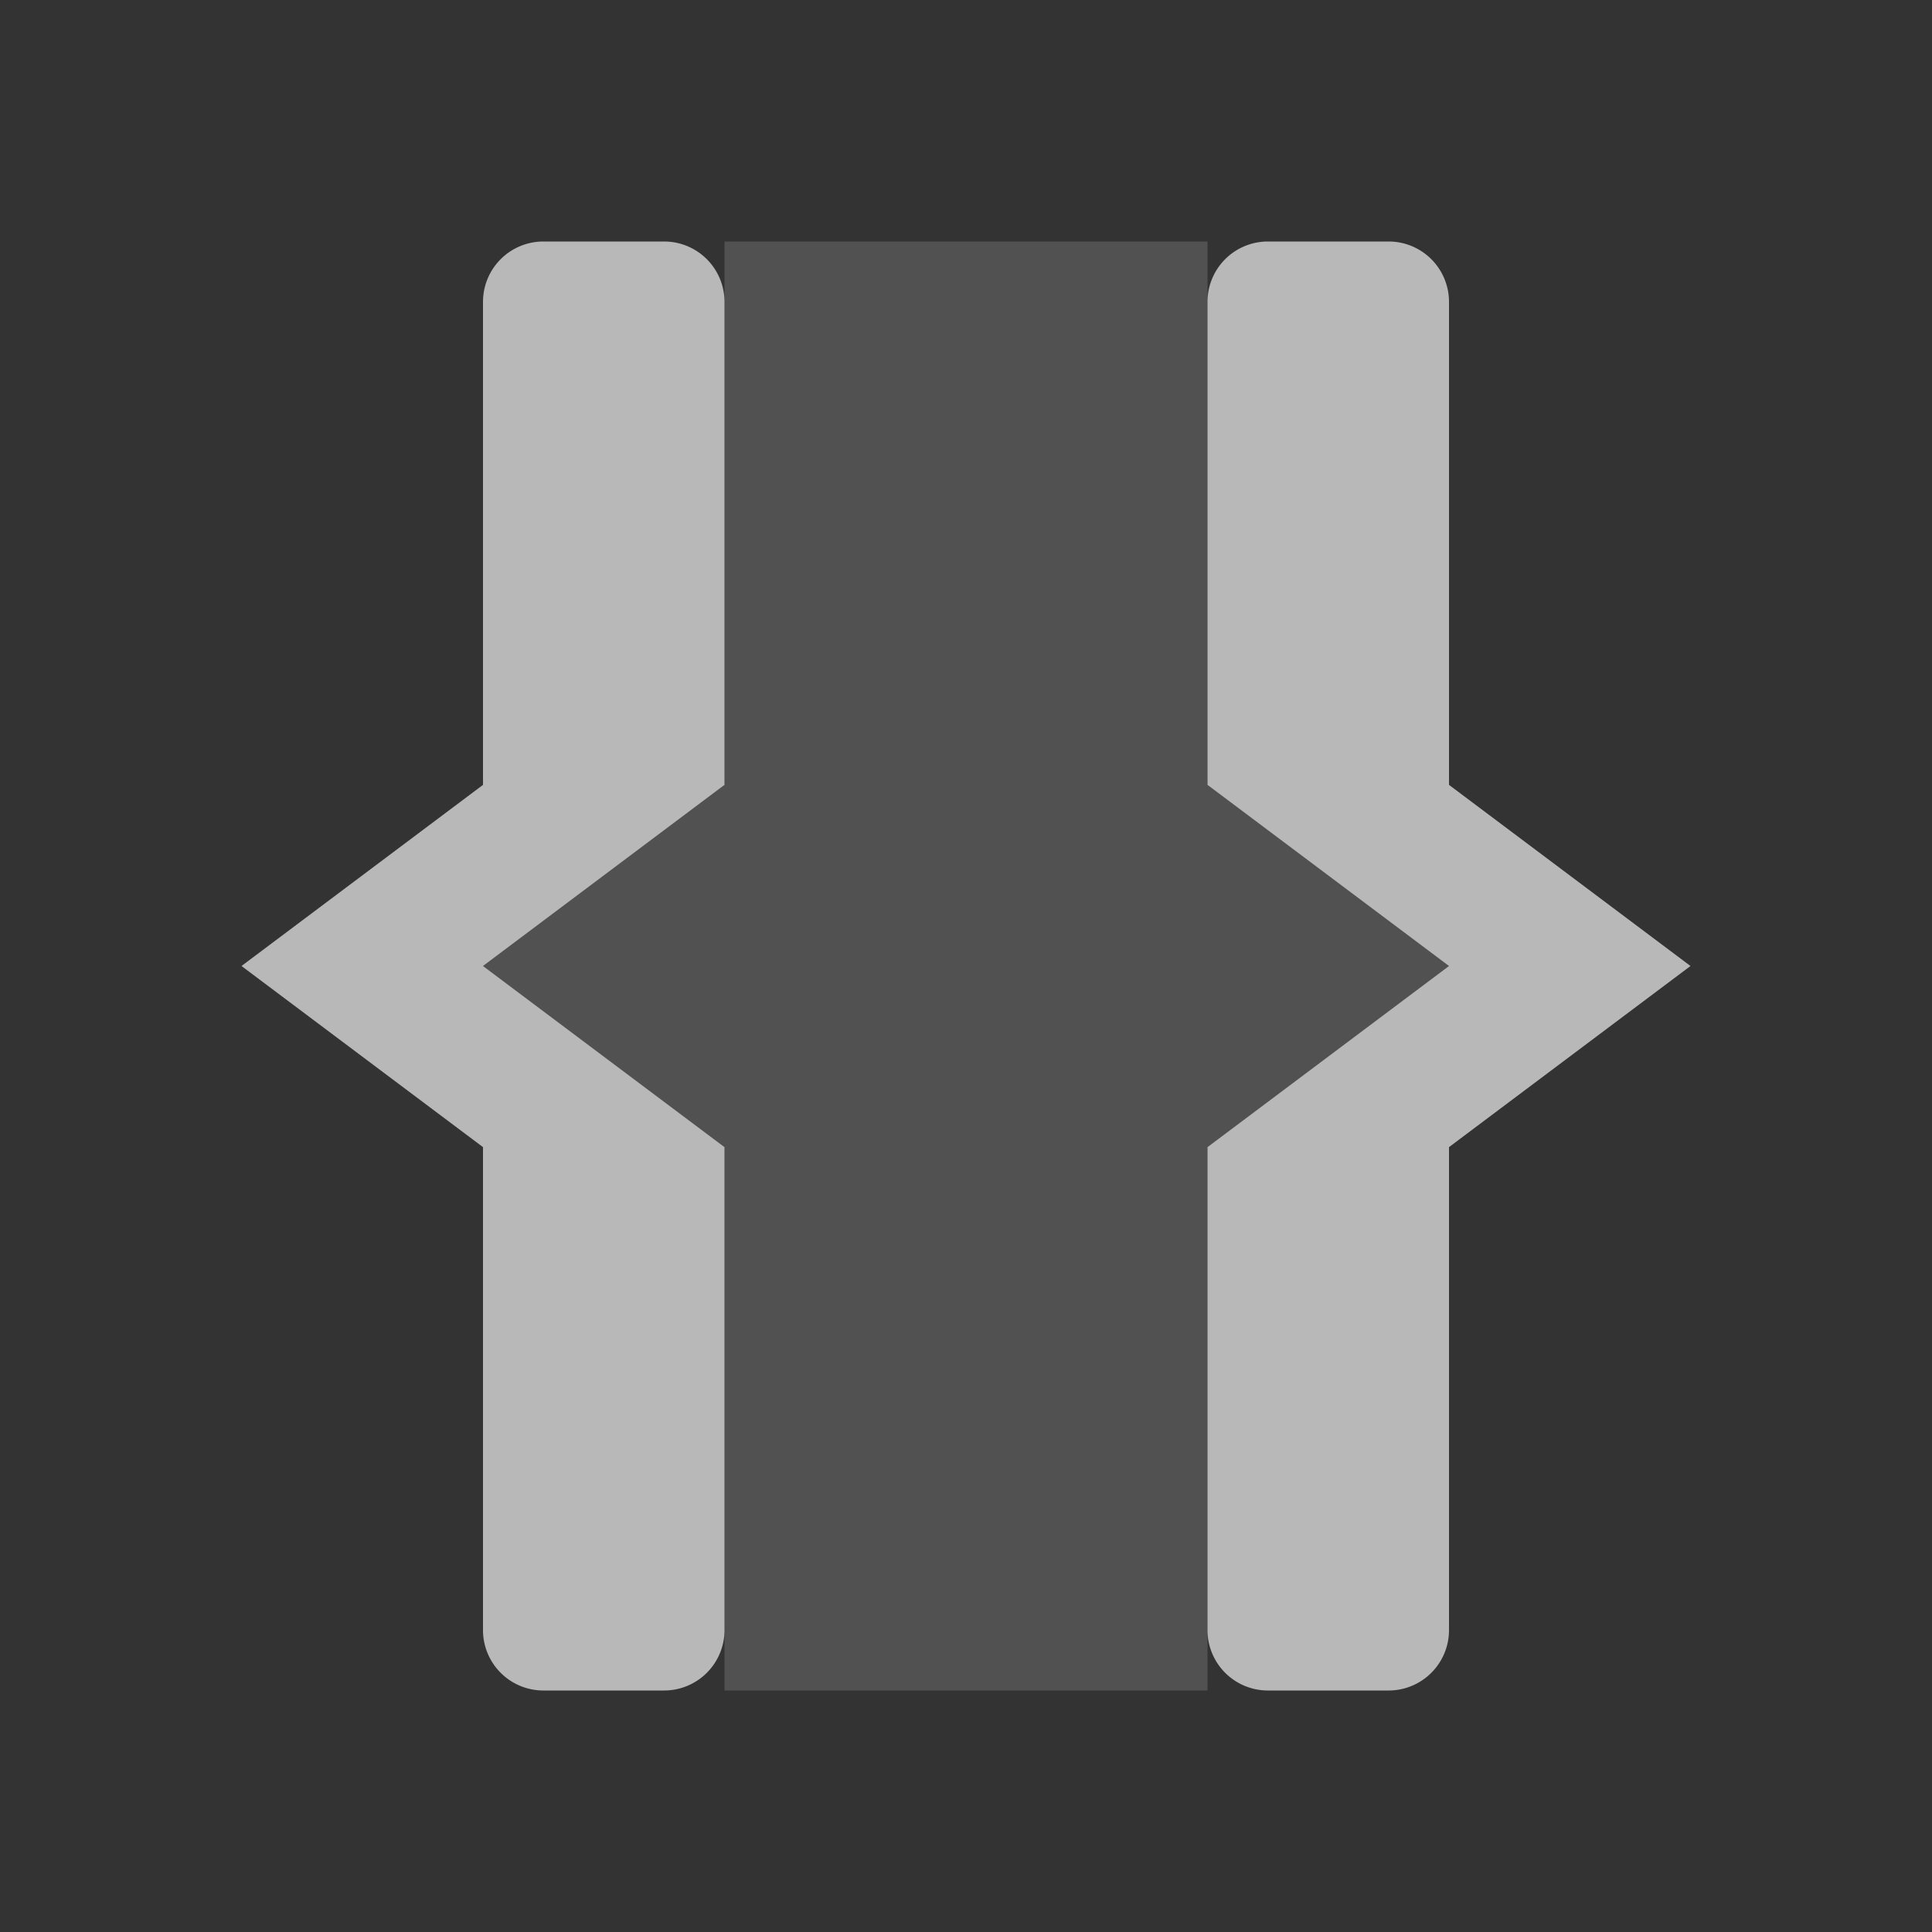 <svg id="S_InOut_Sm_N_D_2x_Wrong_Size_" data-name="S_InOut_Sm_N_D@2x Wrong Size!" xmlns="http://www.w3.org/2000/svg" width="32" height="32" viewBox="0 0 32 32">
  <rect x="0" y="0" width="32" height="32" fill="#333333" stroke="none"/>
  <defs>
    <style>
      .fill, .fillPale {
        fill: #fff;
      }

      .fill {
        fill-rule: evenodd;
        opacity: 0.65;
      }

      .fillPale {
        opacity: 0.15;
      }

      
    </style>
  </defs>
  <title>S_InOut_Sm_N_D@2x Wrong Size!</title>
  <path id="Fill" class="fill" d="M12,5v8L8,16l4,3v8a1,1,0,0,1-1,1H9a1,1,0,0,1-1-1V19L4,16l4-3V5A1,1,0,0,1,9,4h2A1,1,0,0,1,12,5Z"/>
  <path id="Fill-2" data-name="Fill" class="fill" d="M20,5v8l4,3-4,3v8a1,1,0,0,0,1,1h2a1,1,0,0,0,1-1V19l4-3-4-3V5a1,1,0,0,0-1-1H21A1,1,0,0,0,20,5Z"/>
  <path class="fillPale" d="M12,4v9L8,16l4,3v9h8V19l4-3-4-3V4H12Z"/>
  </svg>
